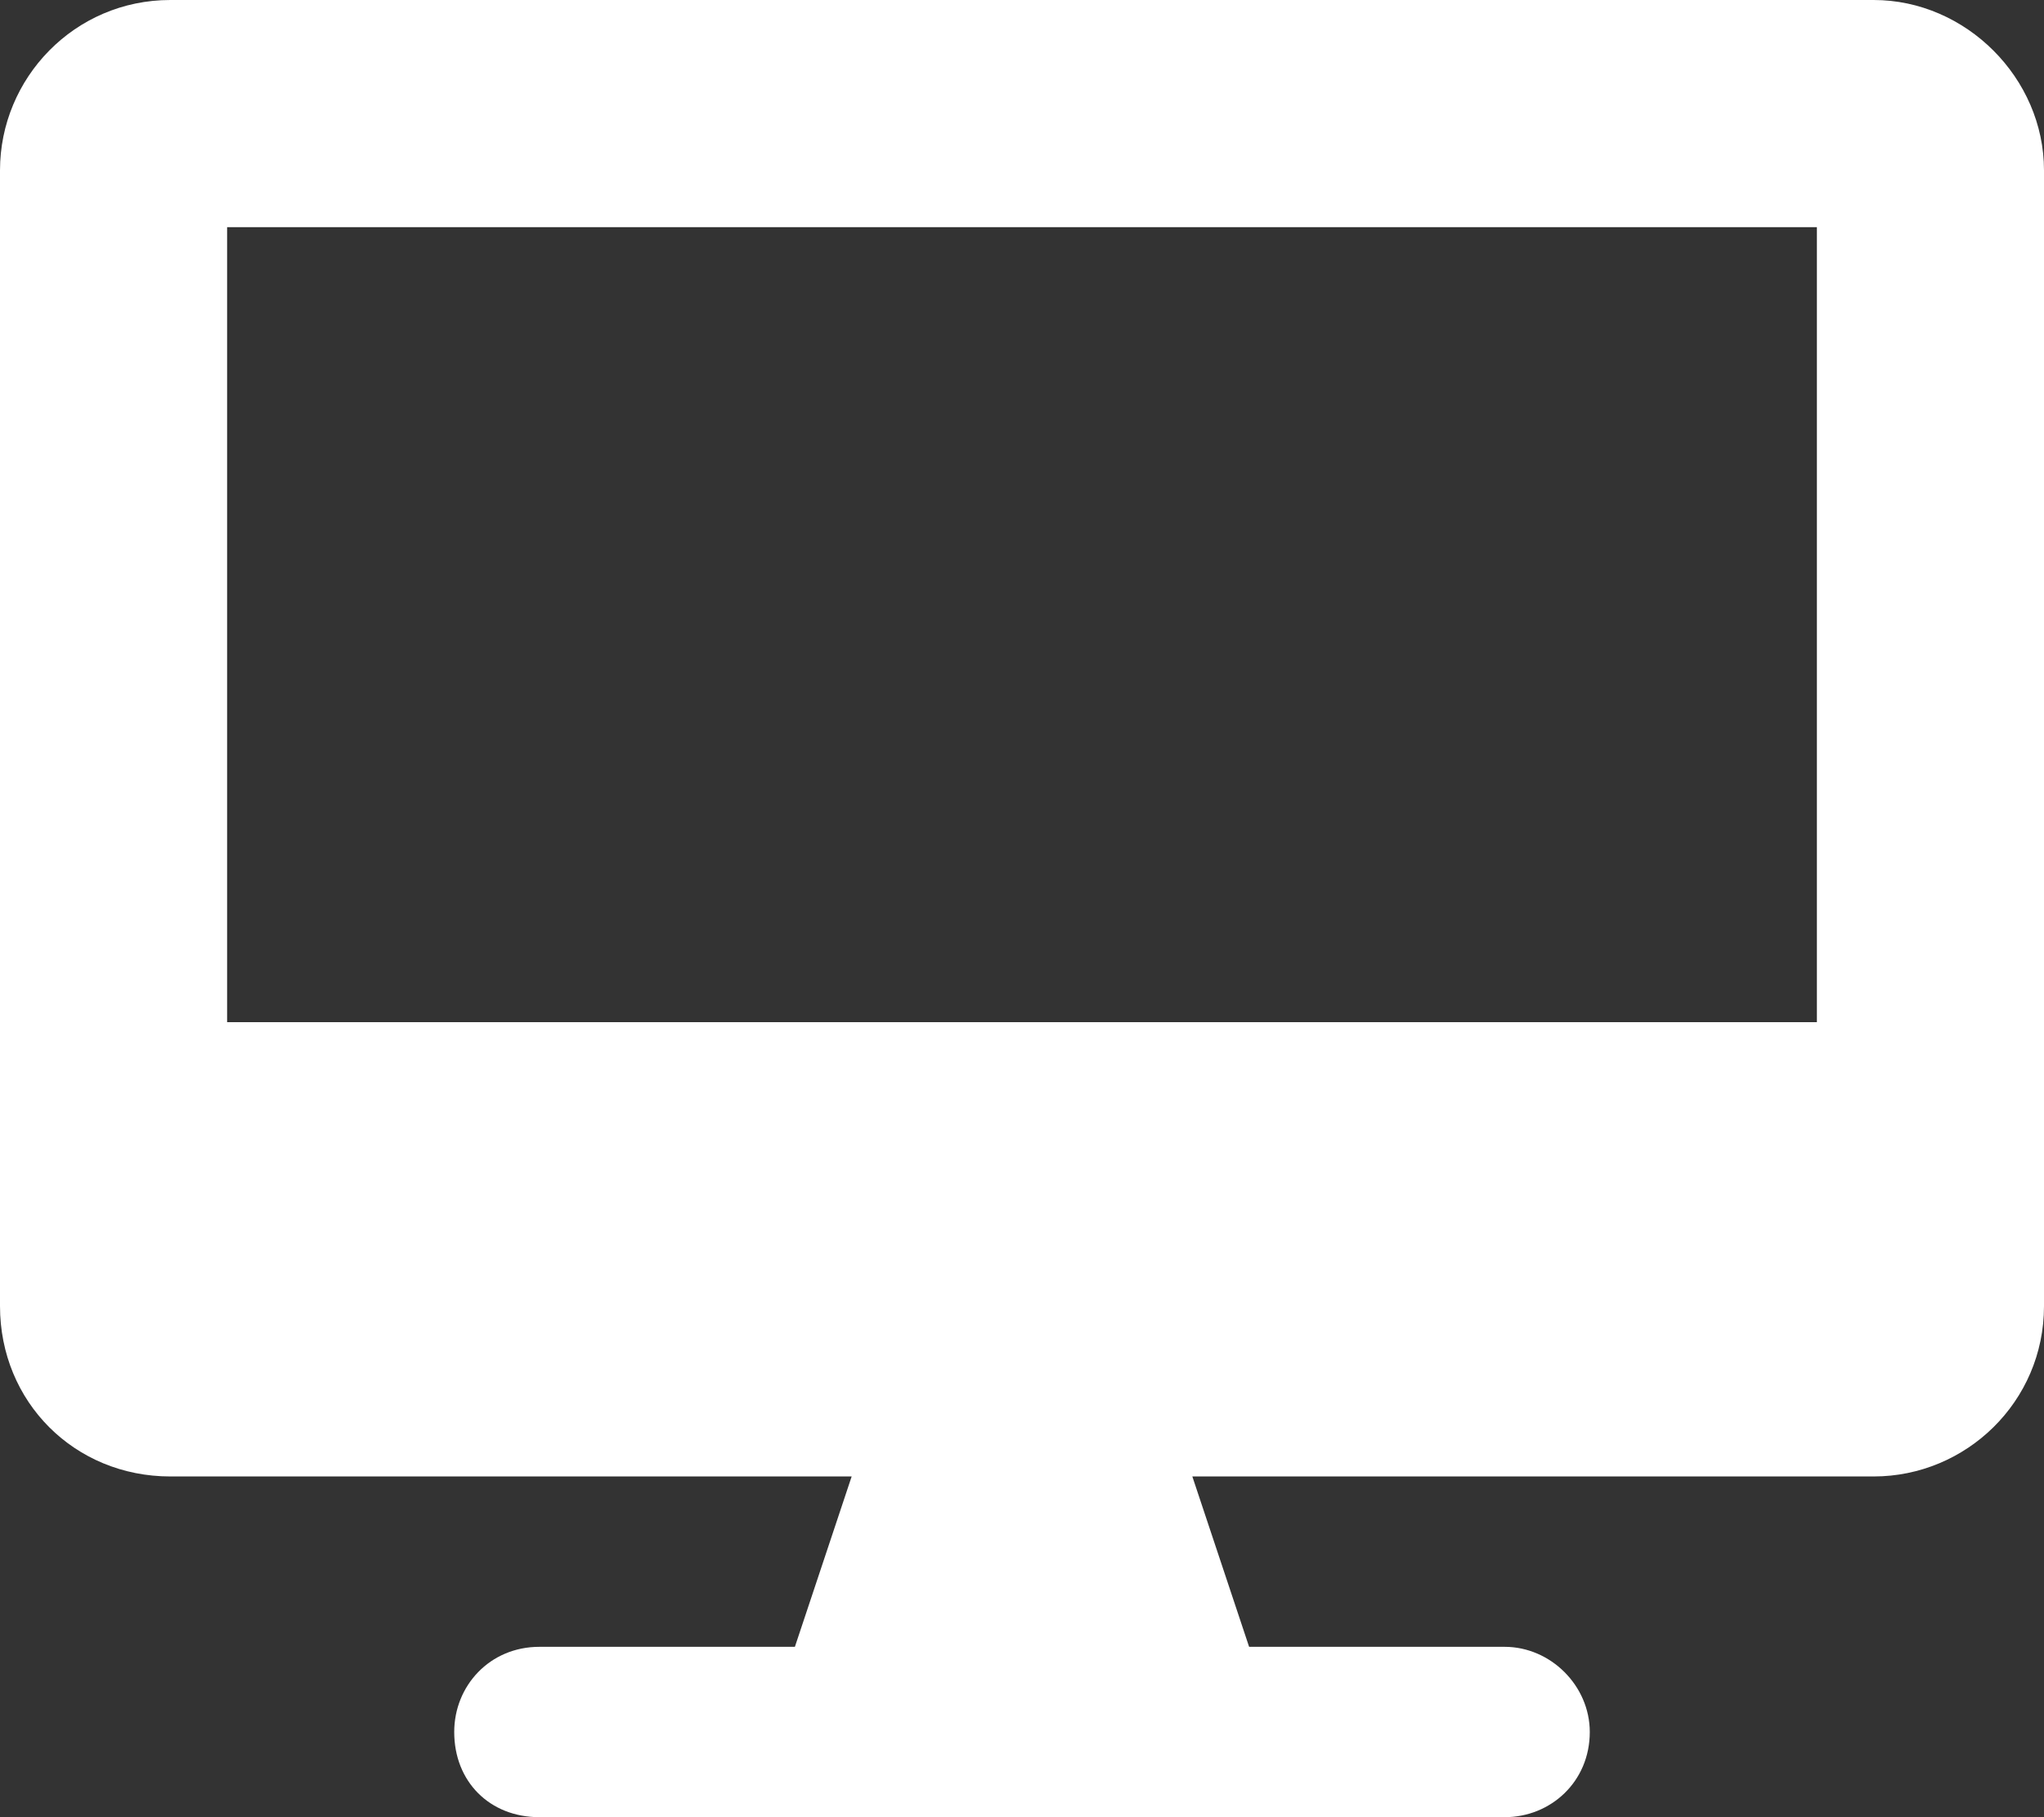<svg width="288" height="256" viewBox="0 0 288 256" fill="none" xmlns="http://www.w3.org/2000/svg">
<rect x="0" y="0" width="288" height="256" fill="#333333" stroke="none"/>
<path d="M264 0C277 0 288 11 288 24V184C288 197.5 277 208 264 208H168L176 232H212C218.5 232 224 237.5 224 244C224 251 218.5 256 212 256H76C69 256 64 251 64 244C64 237.5 69 232 76 232H112L120 208H24C10.5 208 0 197.5 0 184V24C0 11 10.5 0 24 0H264ZM256 144V32H32V144H256Z" fill="white"/>
</svg>
